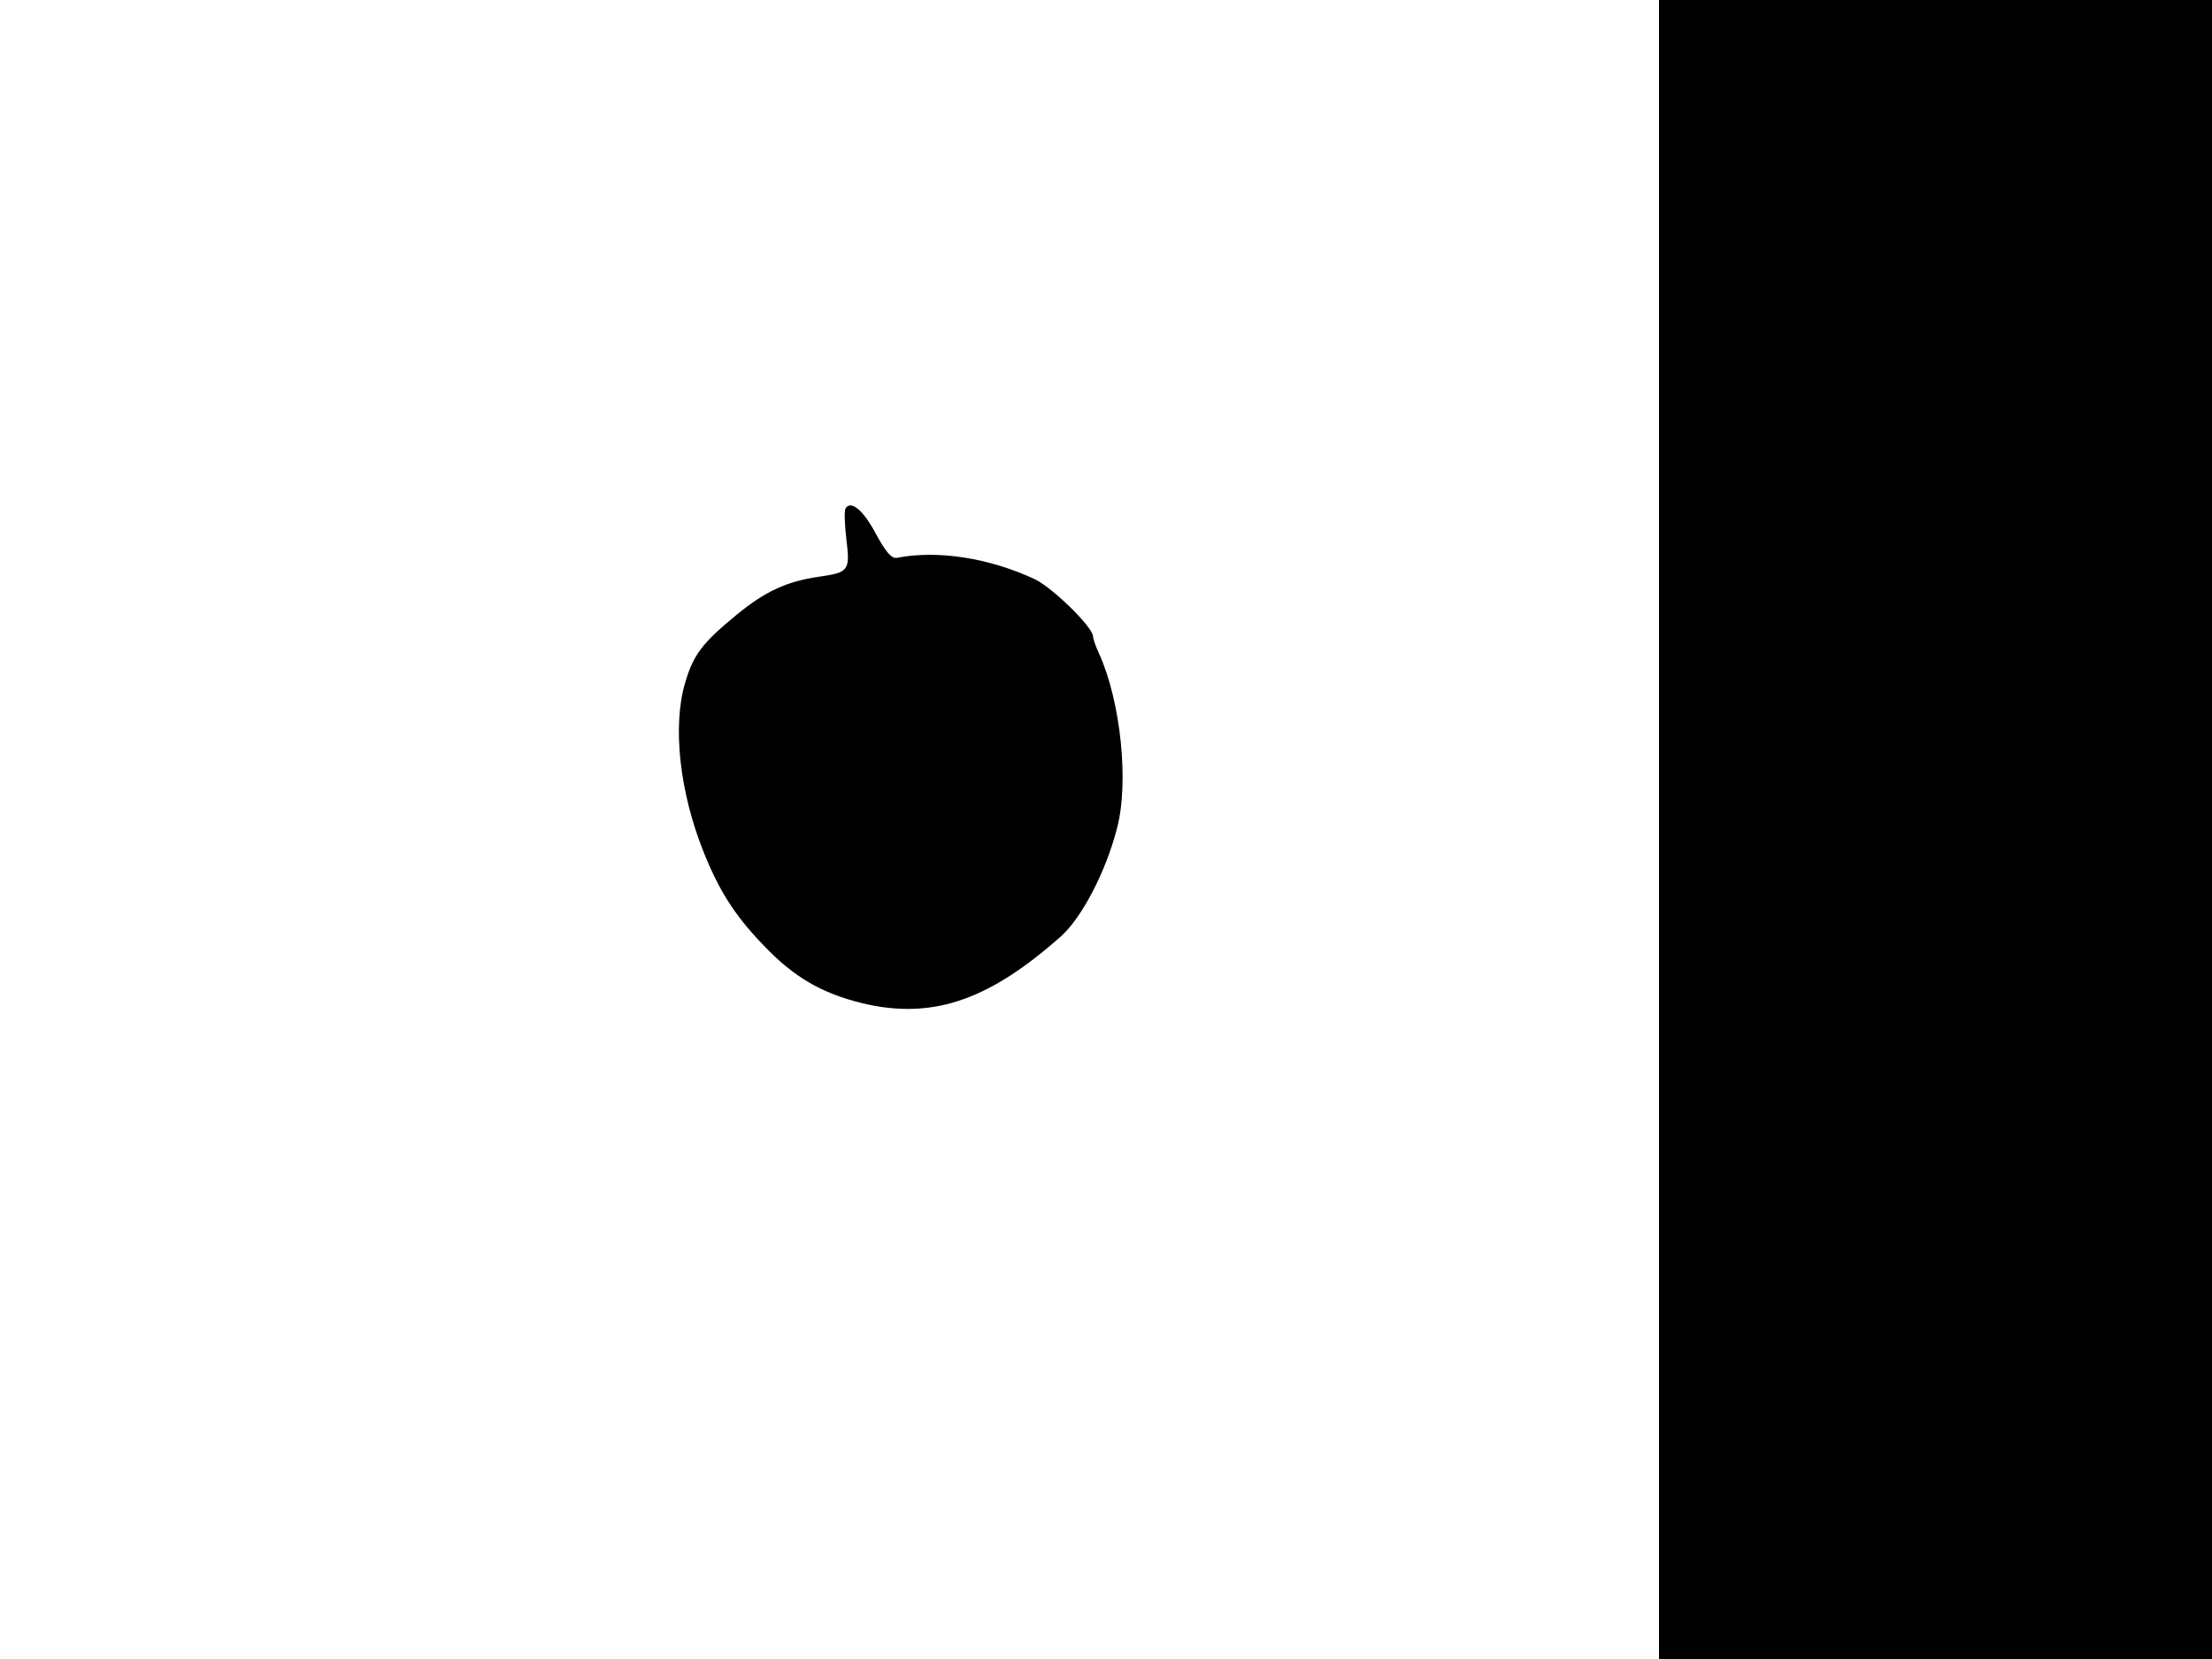 <svg xmlns="http://www.w3.org/2000/svg" width="682.667" height="512" version="1.0" viewBox="0 0 512 384"><path d="M384 192v192h128V0H384zm-188.3-74.3c-.3.5-.2 3.7.2 7.1.9 7.3.6 7.7-6.4 8.7-7.5 1.1-12.4 3.4-19 8.8-7.9 6.5-10 9.2-11.9 15.7-3 10-1.3 25.4 4.3 39.3 3.8 9.5 7.7 15.4 15.2 22.9 6.8 6.8 13.5 10.3 23.2 12.4 15.3 3.1 28-1.4 44.3-15.9 4.8-4.3 10.3-14.8 12.9-24.8 2.9-10.7.9-29.6-4.1-40.6-.8-1.7-1.4-3.5-1.4-4 0-2.1-9.3-11.2-13.4-13.2-10.7-5-22.6-6.8-31.9-5-1.3.3-2.6-1.2-5-5.6-2.9-5.5-5.8-7.8-7-5.8"/></svg>
